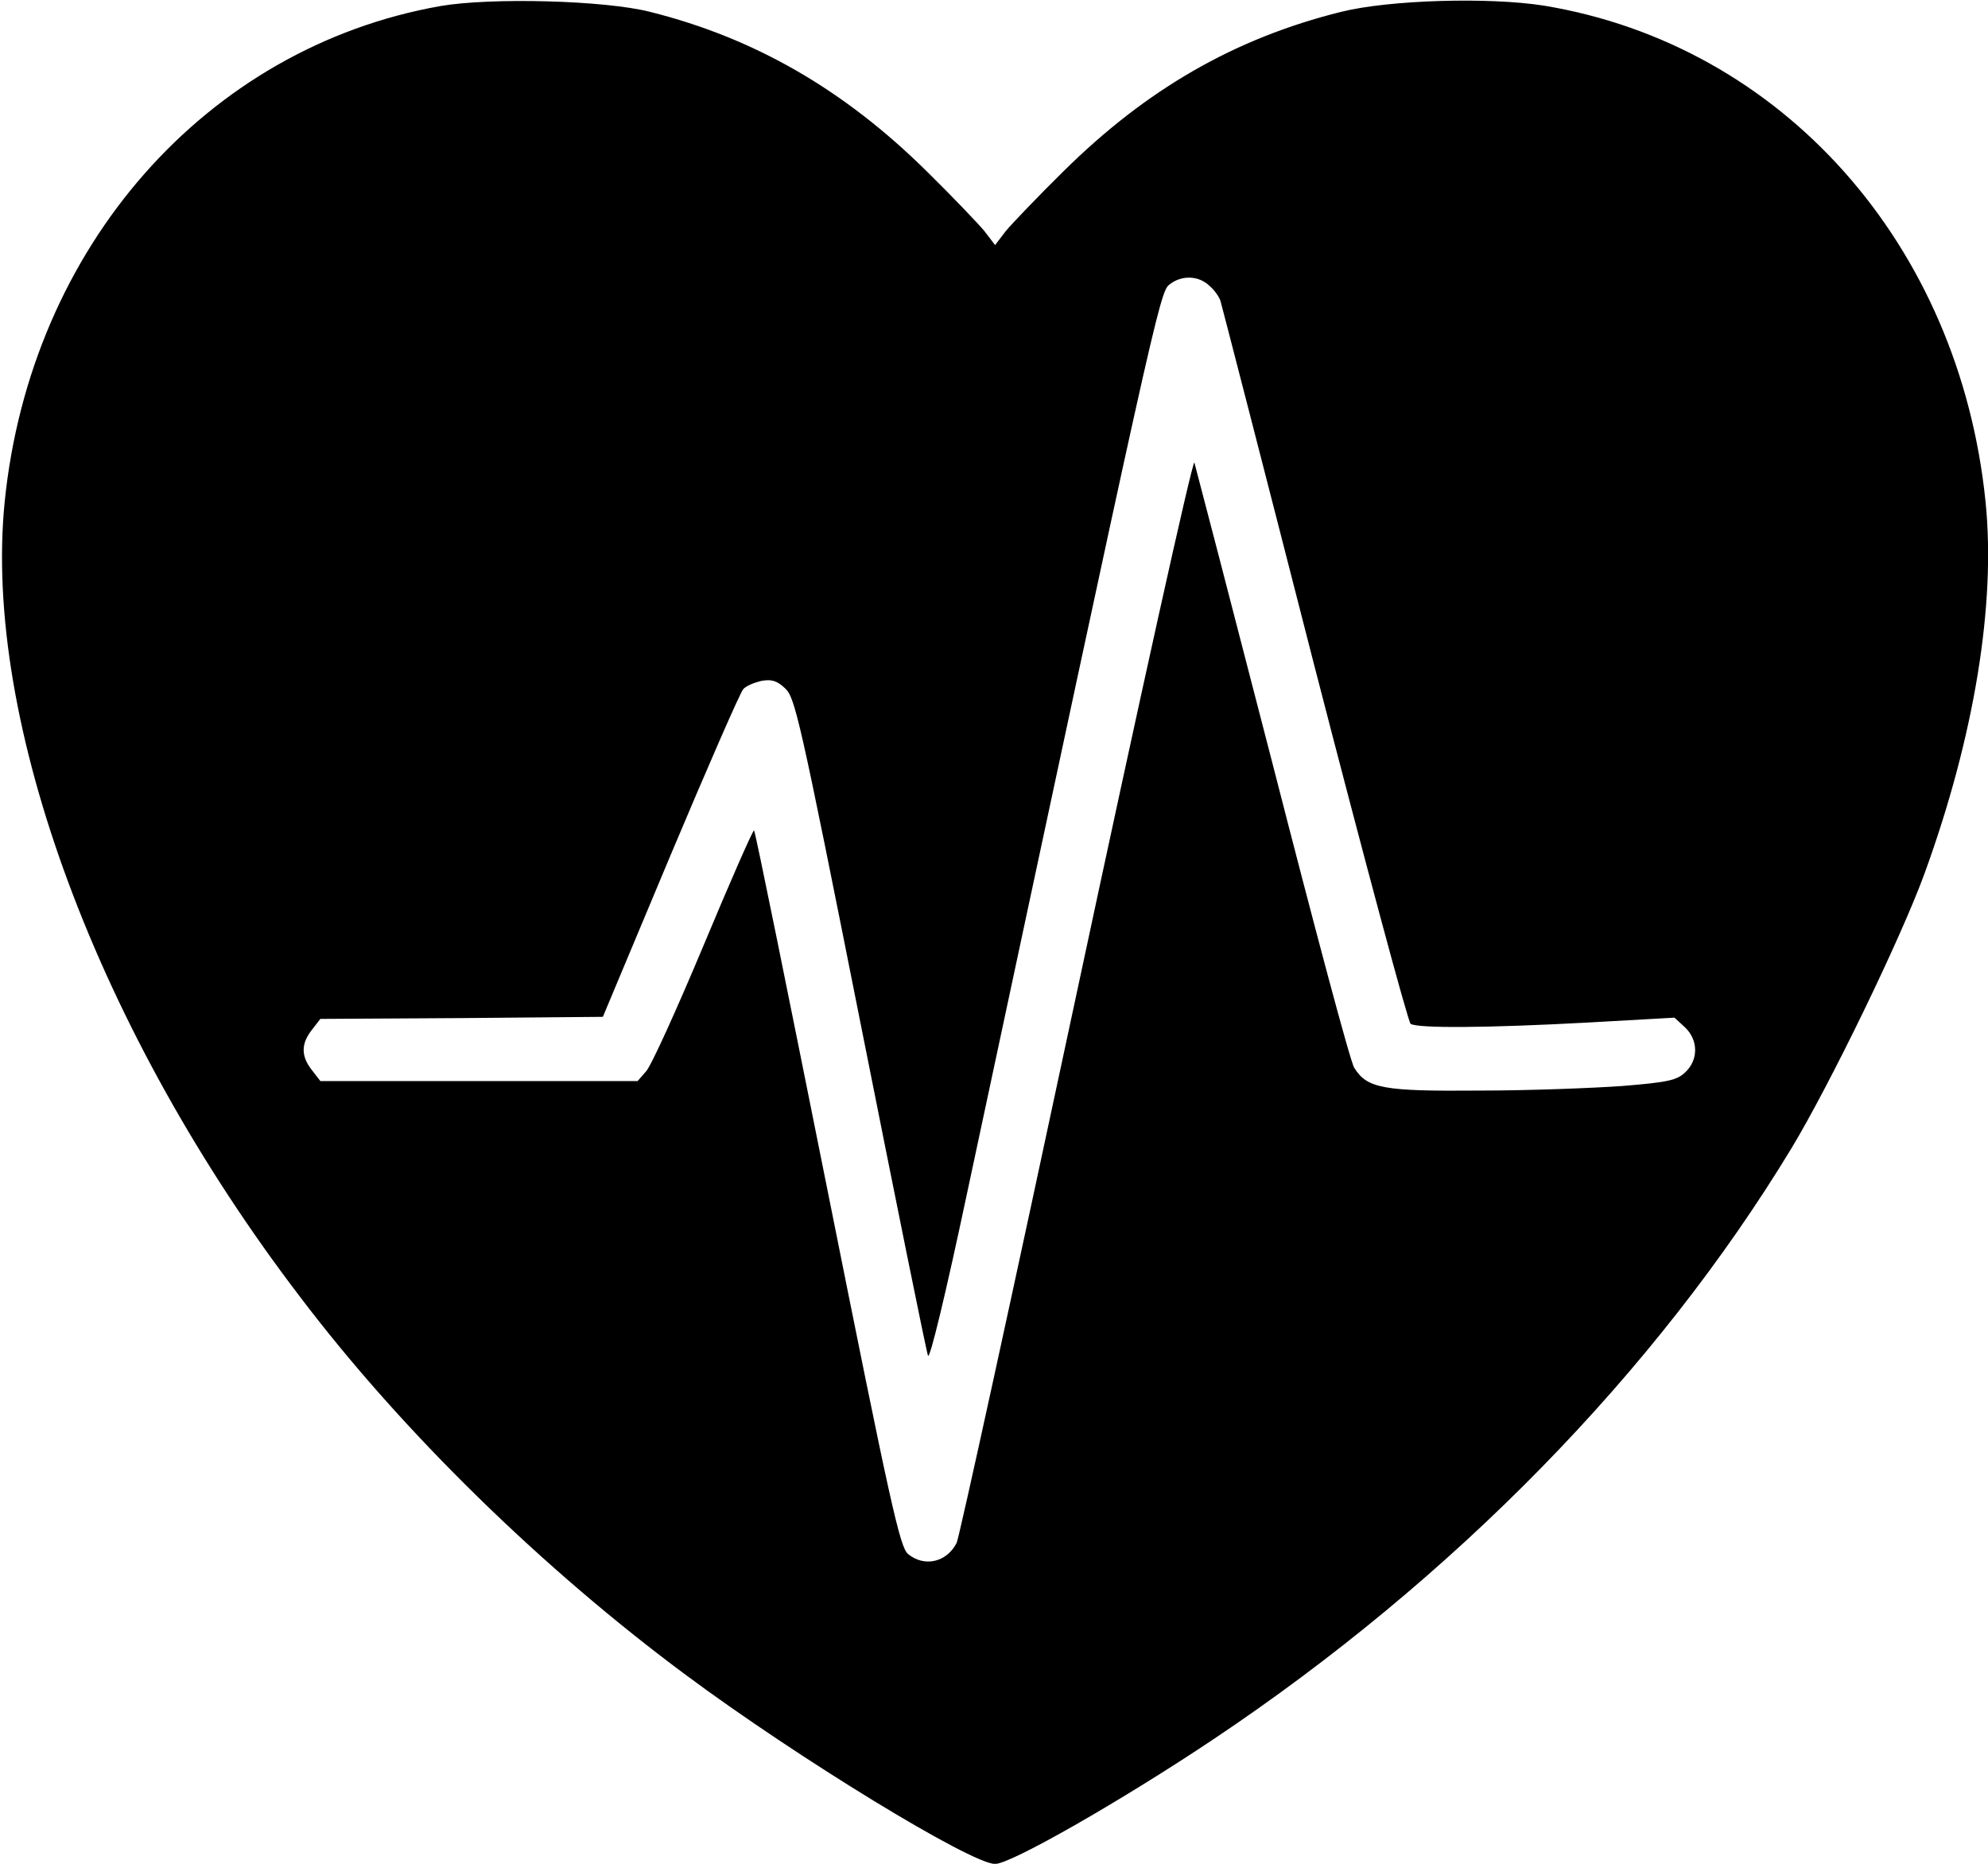 <?xml version="1.0" encoding="UTF-8"?>
<svg width="80px" height="75px" viewBox="0 0 80 75" version="1.1" xmlns="http://www.w3.org/2000/svg" xmlns:xlink="http://www.w3.org/1999/xlink">
    <!-- Generator: Sketch 47.1 (45422) - http://www.bohemiancoding.com/sketch -->
    <title>Group</title>
    <desc>Created with Sketch.</desc>
    <defs></defs>
    <g id="Page-1" stroke="none" stroke-width="1" fill="none" fill-rule="evenodd">
        <g id="Desktop-HD" transform="translate(-540, -3101)" fill-rule="nonzero" fill="#000000">
            <g id="actividad" transform="translate(122, 2880)">
                <g id="heart" transform="translate(299, 156)">
                    <g id="Group" transform="translate(159.073, 102.506) scale(-1, 1) rotate(-180) translate(-159.073, -102.506) translate(119.073, 65.006)">
                        <path d="M17.652,74.763 C8.217,73.096 1.149,65.061 0.115,54.809 C-0.768,45.974 3.866,33.472 12.001,22.821 C16.118,17.386 21.752,11.885 27.553,7.585 C32.021,4.267 39.005,0 39.972,0 C40.606,0 45.04,2.534 48.757,5.017 C58.426,11.485 66.561,19.803 72.012,28.788 C73.561,31.355 76.429,37.256 77.379,39.873 C79.379,45.374 80.246,50.692 79.829,54.809 C78.778,65.177 71.644,73.195 62.059,74.779 C59.842,75.129 55.824,75.012 53.89,74.528 C49.606,73.462 46.055,71.411 42.721,68.111 C41.688,67.094 40.654,66.011 40.404,65.711 L39.971,65.144 L39.538,65.711 C39.288,66.011 38.255,67.094 37.238,68.095 C33.904,71.395 30.287,73.479 26.086,74.529 C24.253,74.996 19.686,75.112 17.652,74.763 Z M48.591,63.51 C48.791,63.344 48.991,63.06 49.041,62.894 C49.091,62.728 50.791,56.143 52.808,48.258 C54.842,40.373 56.592,33.873 56.692,33.806 C56.992,33.622 59.759,33.64 63.776,33.856 L67.31,34.055 L67.727,33.672 C68.277,33.155 68.277,32.355 67.743,31.855 C67.41,31.539 67.06,31.455 65.209,31.305 C64.026,31.221 61.441,31.121 59.475,31.121 C55.592,31.088 54.941,31.204 54.424,32.038 C54.274,32.238 52.808,37.756 51.141,44.257 C49.458,50.775 48.04,56.226 47.991,56.392 C47.924,56.542 45.79,46.908 43.24,34.972 C40.69,23.02 38.522,13.102 38.423,12.918 C38.022,12.134 37.123,11.935 36.473,12.468 C36.139,12.735 35.772,14.402 33.222,27.137 C31.638,35.038 30.322,41.556 30.271,41.589 C30.238,41.639 29.321,39.555 28.237,36.956 C27.154,34.372 26.12,32.088 25.92,31.888 L25.587,31.504 L19.202,31.504 L12.818,31.504 L12.484,31.938 C12.034,32.505 12.034,33.005 12.484,33.572 L12.818,34.005 L18.502,34.038 L24.187,34.088 L26.903,40.573 C28.404,44.14 29.72,47.158 29.837,47.275 C29.953,47.408 30.287,47.541 30.57,47.608 C30.97,47.675 31.186,47.624 31.52,47.308 C31.92,46.941 32.103,46.158 34.554,33.839 C35.987,26.638 37.204,20.62 37.271,20.454 C37.338,20.27 37.971,22.871 38.871,27.122 C46.306,61.911 46.59,63.245 46.973,63.545 C47.456,63.944 48.157,63.927 48.591,63.51 Z" id="Shape"></path>
                    </g>
                </g>
            </g>
        </g>
    </g>
</svg>